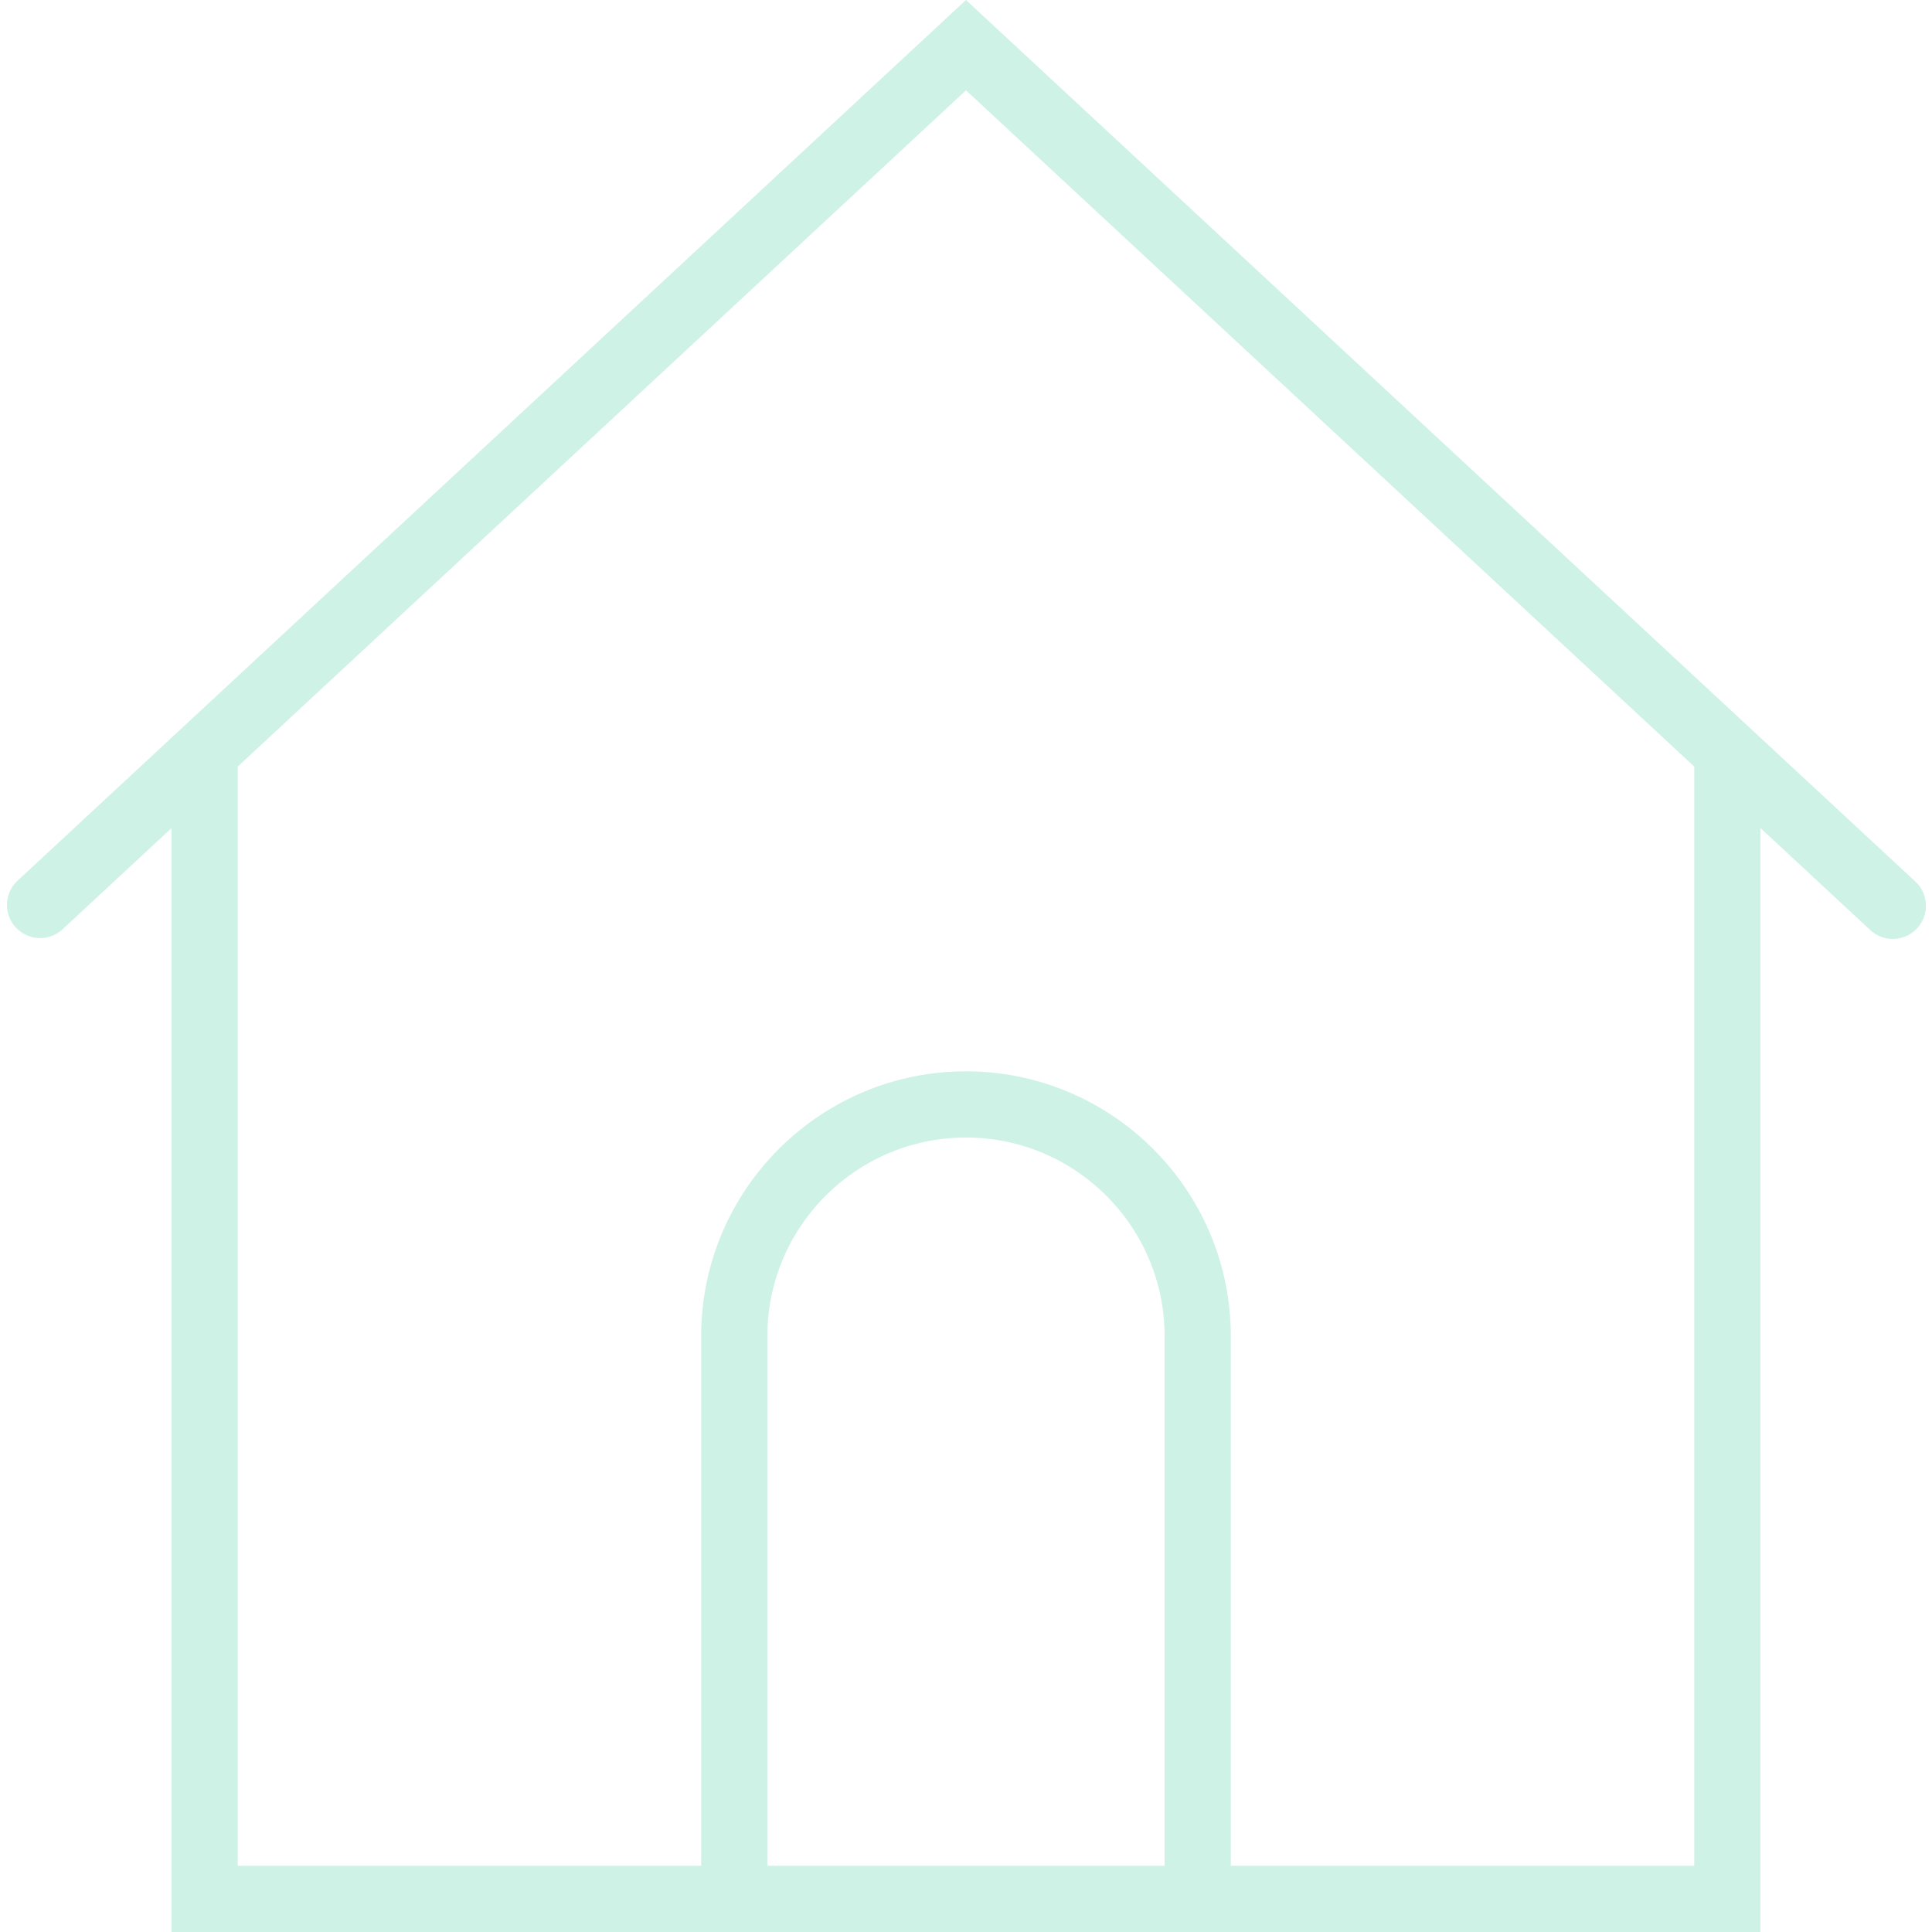 <svg viewBox="0 0 58.365 58.365" xmlns="http://www.w3.org/2000/svg"><path d="M57.863 26.632L29.182 0 .502 26.632a1.001 1.001 0 001.361 1.466l3.319-3.082v33.349h48v-33.35l3.319 3.082a.995.995 0 00.681.267 1 1 0 00.681-1.732zM23.182 56.365v-16c0-3.309 2.691-6 6-6s6 2.691 6 6v16h-12zm28 0h-14v-16c0-4.411-3.589-8-8-8s-8 3.589-8 8v16h-14V23.158l22-20.429 22 20.429v33.207z" fill="rgba(96, 212, 174, 0.3)"/></svg>